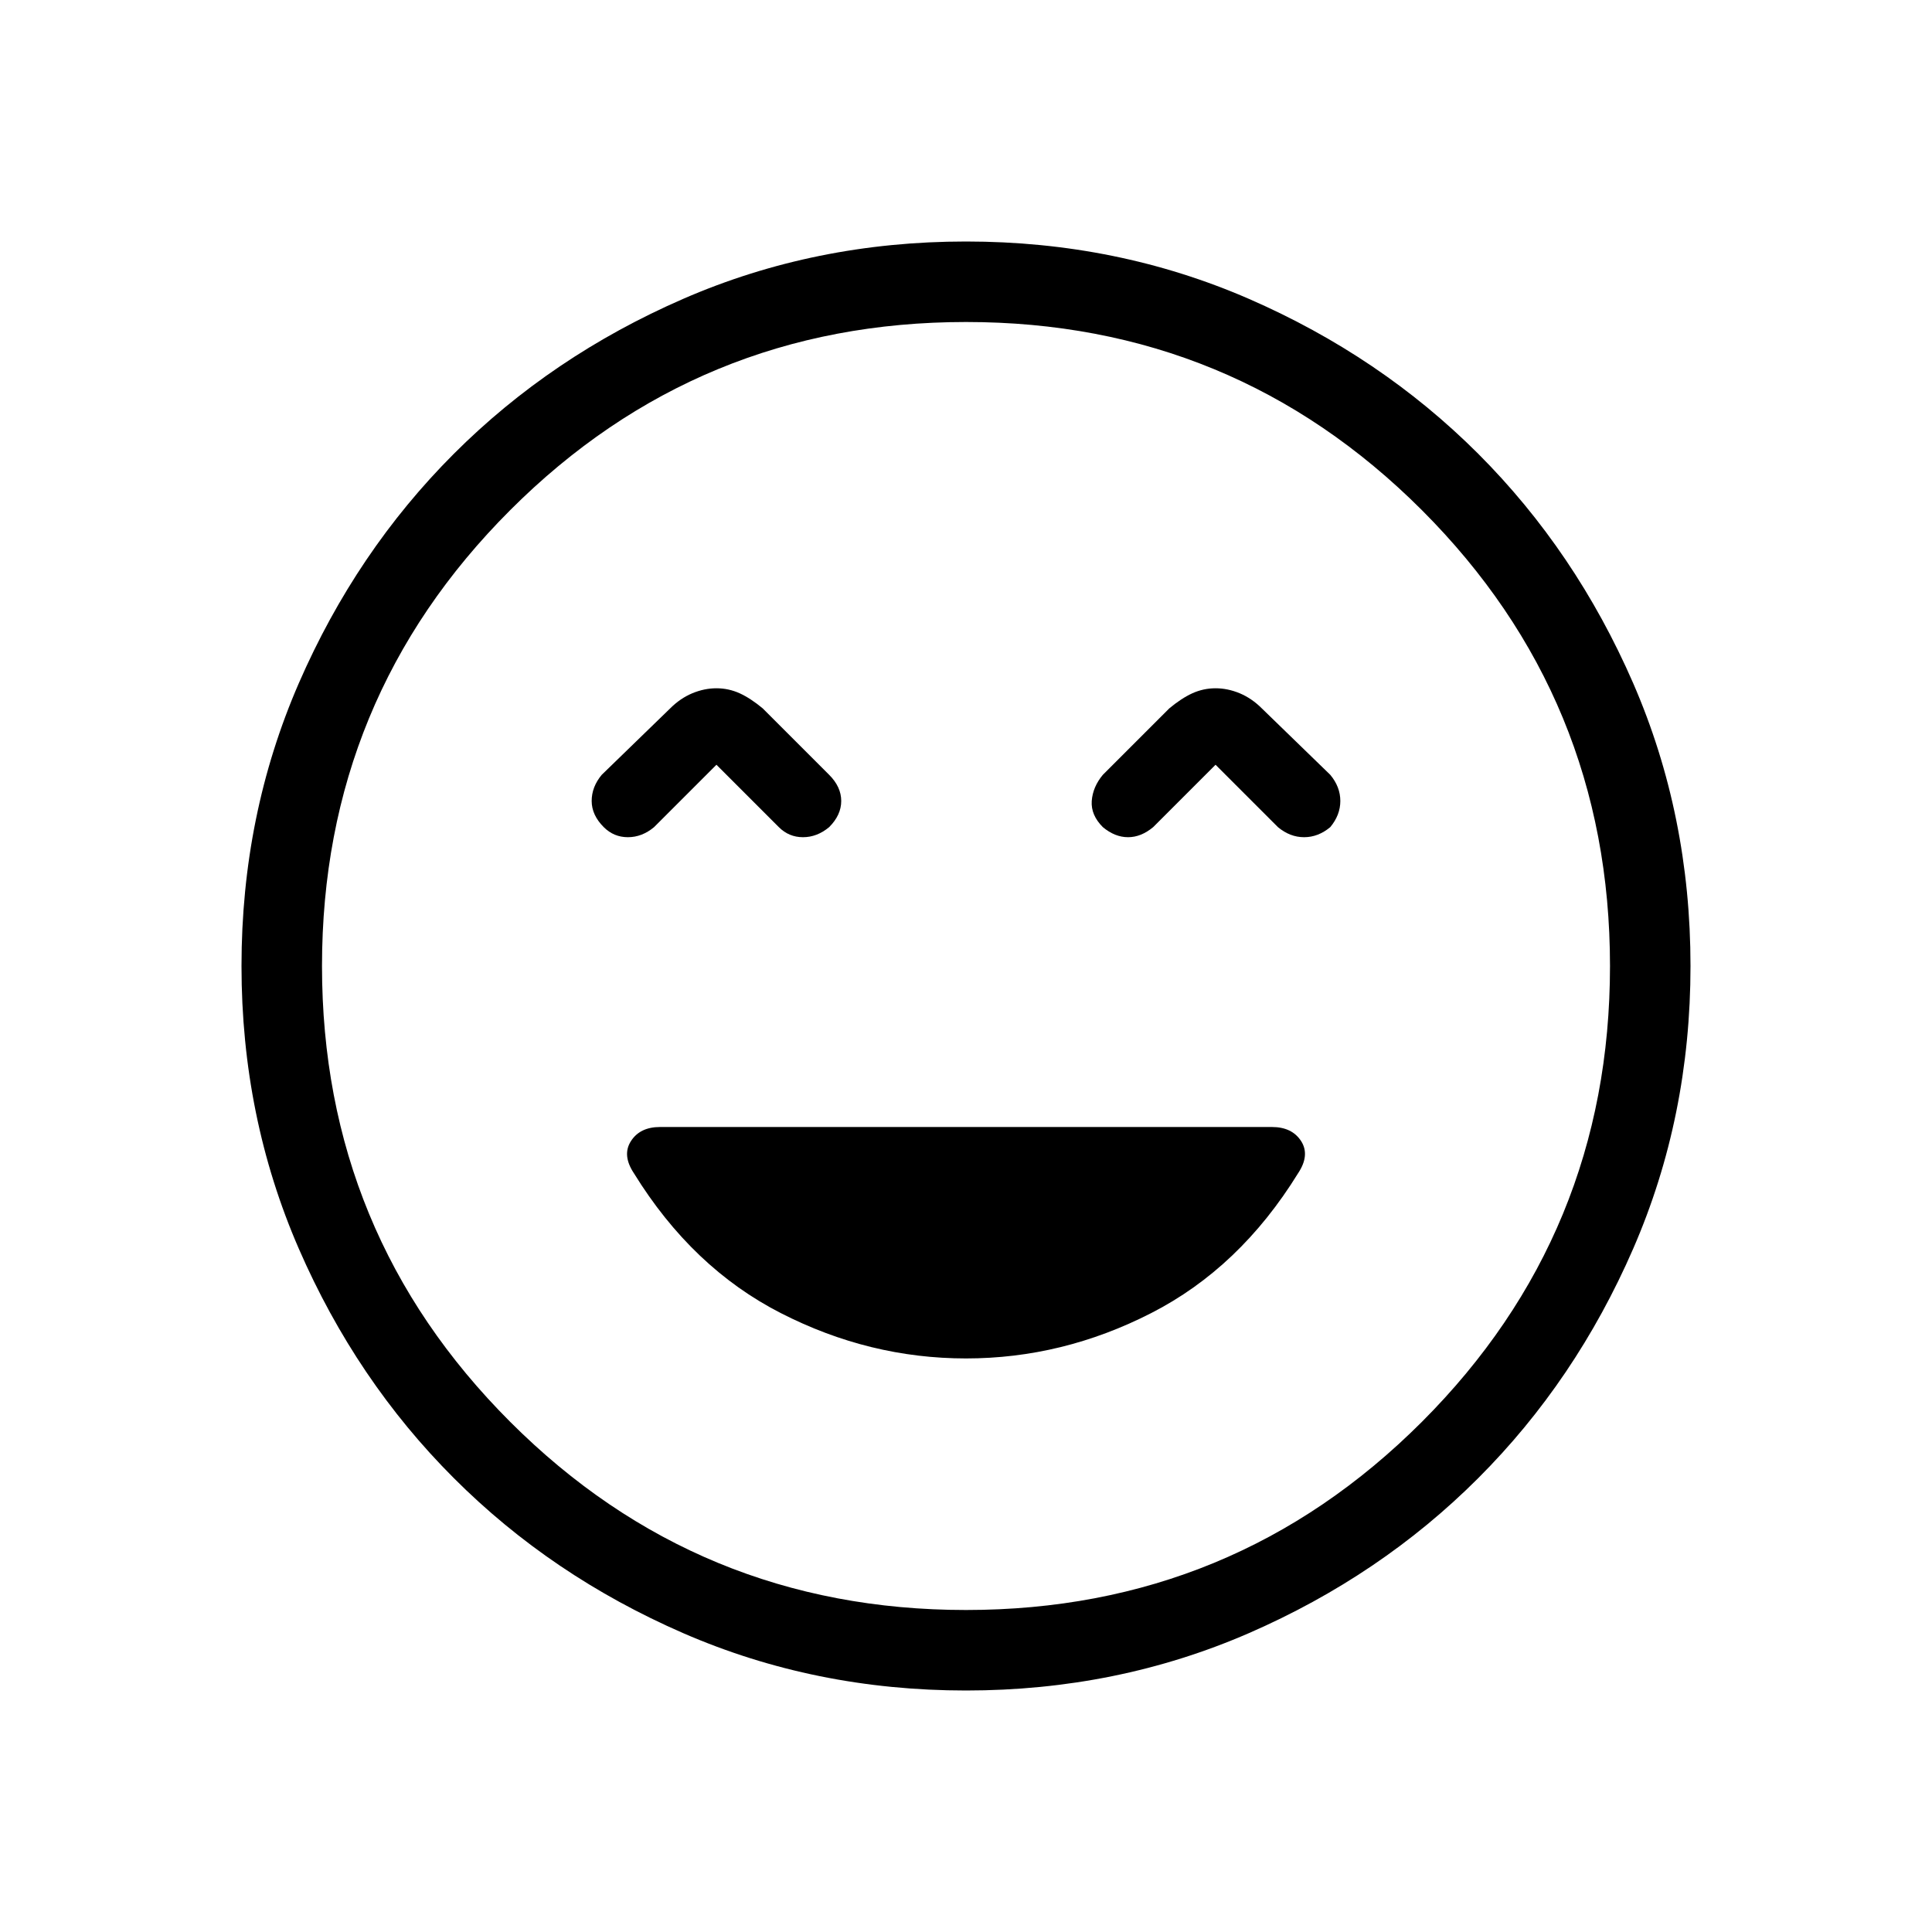 <svg xmlns="http://www.w3.org/2000/svg" height="24" width="24"><path d="M7.5 10.275Q7.625 10.4 7.8 10.4Q7.975 10.4 8.125 10.275L8.9 9.5L9.675 10.275Q9.8 10.4 9.975 10.4Q10.15 10.4 10.3 10.275Q10.45 10.125 10.45 9.95Q10.45 9.775 10.3 9.625L9.475 8.8Q9.325 8.675 9.188 8.612Q9.05 8.55 8.9 8.55Q8.75 8.55 8.6 8.612Q8.45 8.675 8.325 8.8L7.475 9.625Q7.35 9.775 7.35 9.95Q7.35 10.125 7.5 10.275ZM13.7 10.275Q13.85 10.4 14.013 10.4Q14.175 10.4 14.325 10.275L15.1 9.5L15.875 10.275Q16.025 10.4 16.2 10.4Q16.375 10.4 16.525 10.275Q16.65 10.125 16.65 9.95Q16.65 9.775 16.525 9.625L15.675 8.8Q15.55 8.675 15.4 8.612Q15.25 8.55 15.1 8.55Q14.95 8.55 14.812 8.612Q14.675 8.675 14.525 8.8L13.7 9.625Q13.575 9.775 13.562 9.95Q13.55 10.125 13.7 10.275ZM12 21Q10.125 21 8.488 20.288Q6.85 19.575 5.638 18.362Q4.425 17.15 3.712 15.512Q3 13.875 3 12Q3 10.125 3.712 8.487Q4.425 6.85 5.638 5.637Q6.85 4.425 8.488 3.712Q10.125 3 12 3Q13.875 3 15.513 3.712Q17.15 4.425 18.363 5.637Q19.575 6.85 20.288 8.487Q21 10.125 21 12Q21 13.875 20.288 15.512Q19.575 17.15 18.363 18.362Q17.15 19.575 15.513 20.288Q13.875 21 12 21ZM12 12Q12 12 12 12Q12 12 12 12Q12 12 12 12Q12 12 12 12Q12 12 12 12Q12 12 12 12Q12 12 12 12Q12 12 12 12ZM12 20Q15.325 20 17.663 17.663Q20 15.325 20 12Q20 8.675 17.663 6.337Q15.325 4 12 4Q8.675 4 6.338 6.337Q4 8.675 4 12Q4 15.325 6.338 17.663Q8.675 20 12 20ZM12 16.875Q13.2 16.875 14.3 16.312Q15.4 15.75 16.125 14.575Q16.275 14.35 16.163 14.175Q16.05 14 15.8 14H8.2Q7.95 14 7.838 14.175Q7.725 14.35 7.875 14.575Q8.6 15.75 9.7 16.312Q10.8 16.875 12 16.875Z"/></svg>